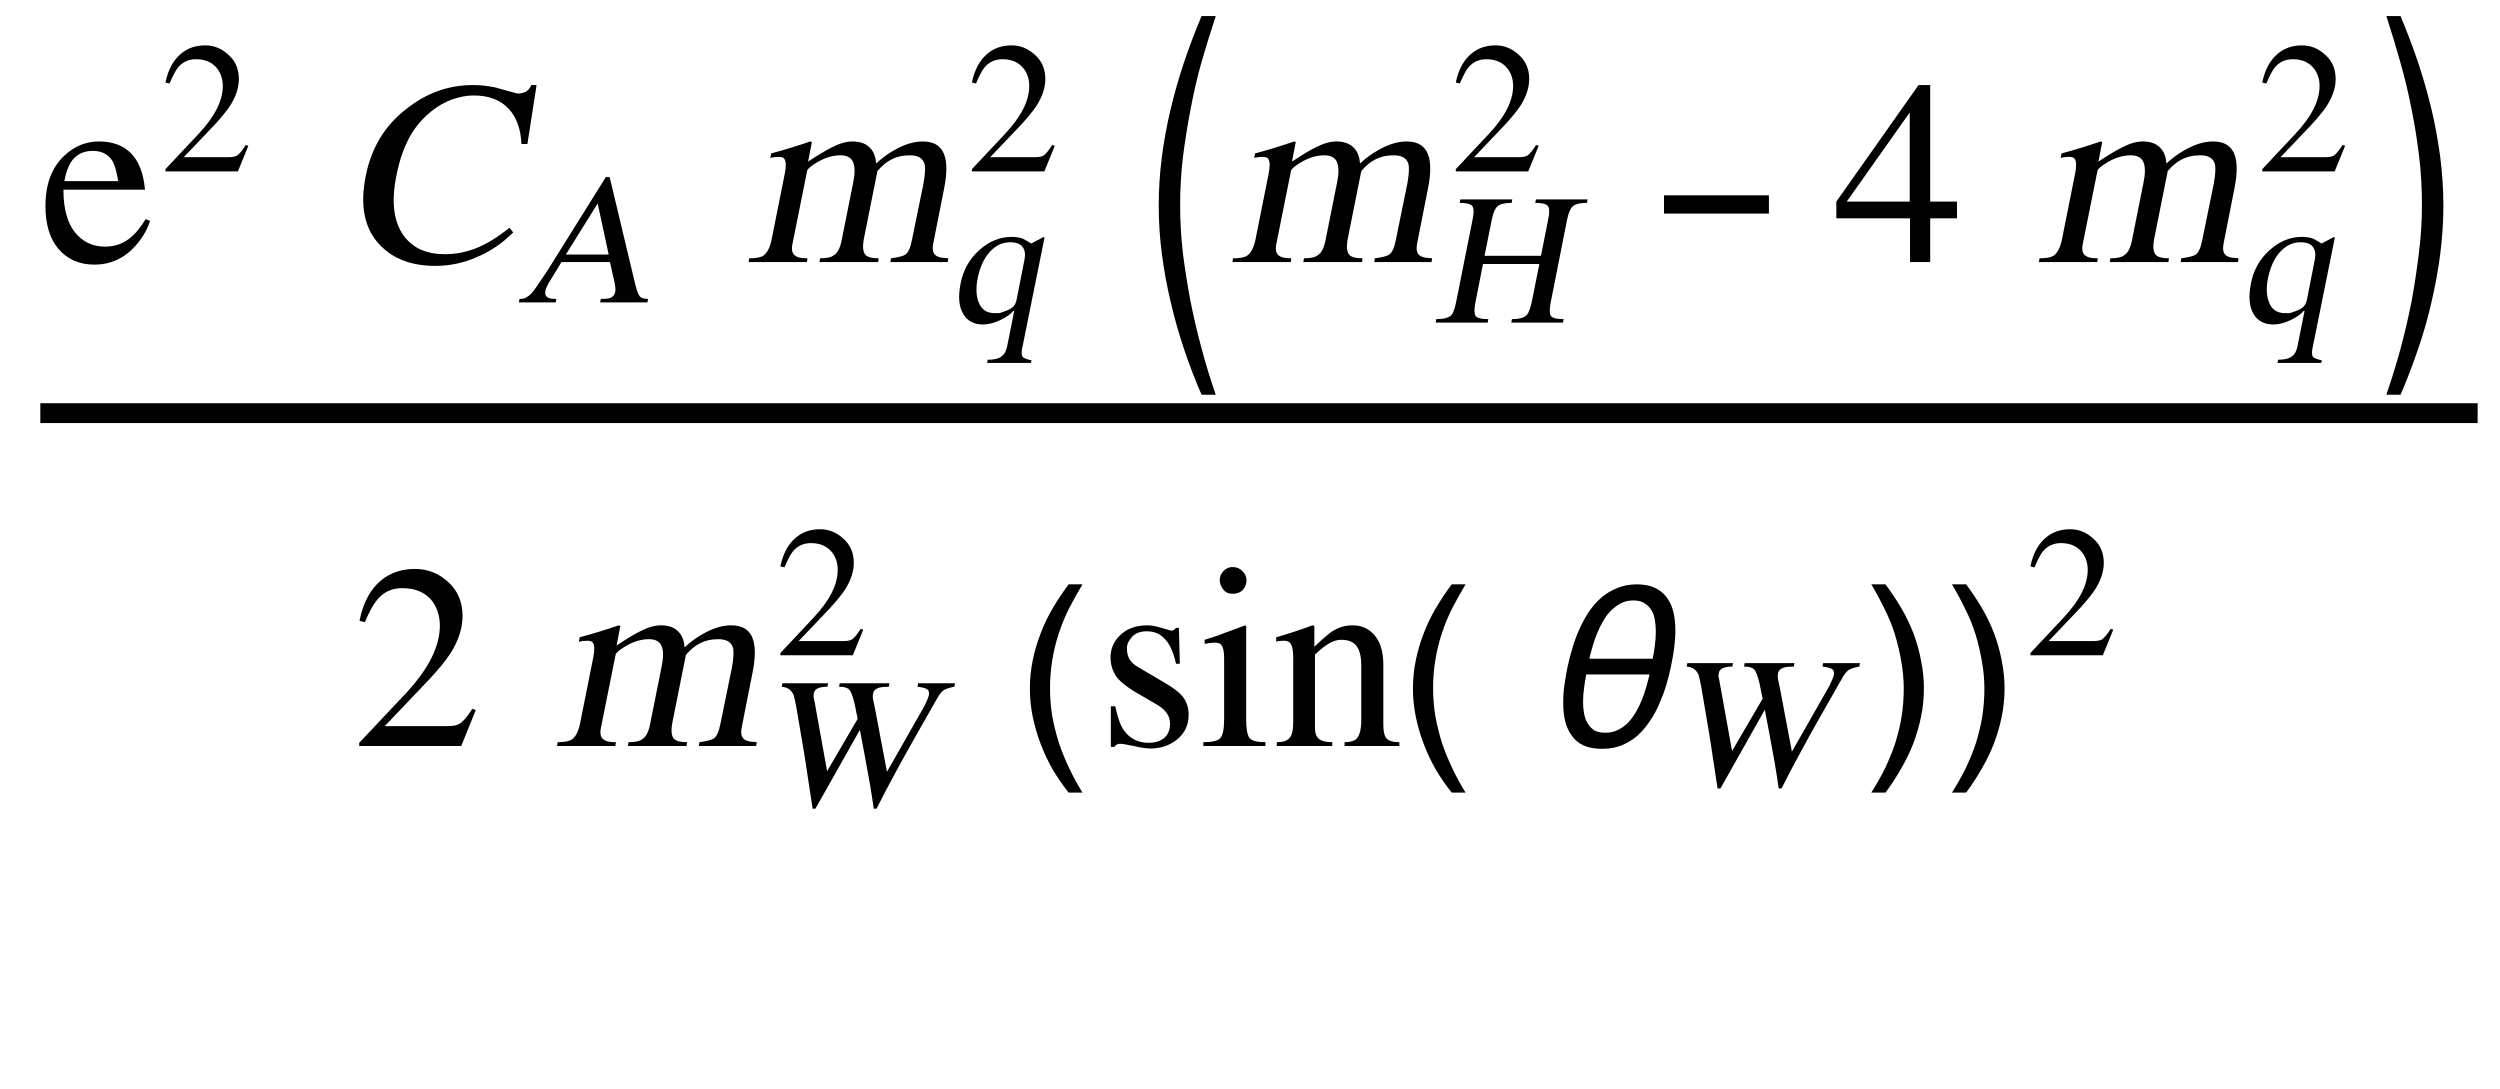 <?xml version="1.0" encoding="UTF-8"?>
<svg xmlns="http://www.w3.org/2000/svg" xmlns:xlink="http://www.w3.org/1999/xlink" width="124pt" height="54pt" viewBox="0 0 124 54" version="1.1">
<defs>
<g>
<symbol overflow="visible" id="glyph0-0">
<path style="stroke:none;" d="M 0.406 0 L 0.406 -10.172 L 6.094 -10.172 L 6.094 0 Z M 5.688 -0.406 L 5.688 -9.766 L 0.812 -9.766 L 0.812 -0.406 Z M 5.688 -0.406 "/>
</symbol>
<symbol overflow="visible" id="glyph0-1">
<path style="stroke:none;" d="M 5.297 -2.125 L 5.516 -2.047 C 5.367 -1.586 5.129 -1.176 4.797 -0.812 C 4.242 -0.188 3.562 0.125 2.75 0.125 C 2.02 0.125 1.43 -0.129 0.984 -0.641 C 0.547 -1.148 0.328 -1.863 0.328 -2.781 C 0.328 -3.863 0.641 -4.695 1.266 -5.281 C 1.766 -5.75 2.336 -5.984 2.984 -5.984 C 3.629 -5.984 4.145 -5.801 4.531 -5.438 C 4.945 -5.039 5.191 -4.426 5.266 -3.594 L 1.219 -3.594 C 1.219 -2.562 1.453 -1.805 1.922 -1.328 C 2.285 -0.953 2.738 -0.766 3.281 -0.766 C 3.789 -0.766 4.234 -0.93 4.609 -1.266 C 4.828 -1.453 5.055 -1.738 5.297 -2.125 Z M 1.266 -4.016 L 3.938 -4.016 C 3.863 -4.461 3.773 -4.785 3.672 -4.984 C 3.461 -5.336 3.133 -5.516 2.688 -5.516 C 2.301 -5.516 1.992 -5.398 1.766 -5.172 C 1.535 -4.953 1.367 -4.566 1.266 -4.016 Z M 1.266 -4.016 "/>
</symbol>
<symbol overflow="visible" id="glyph0-2">
<path style="stroke:none;" d="M 6.141 -3 L 6.141 -2.172 L 4.812 -2.172 L 4.812 0 L 3.812 0 L 3.812 -2.172 L 0.156 -2.172 L 0.156 -3 L 4.234 -8.781 L 4.812 -8.781 L 4.812 -3 Z M 3.797 -3 L 3.797 -7.422 L 0.672 -3 Z M 3.797 -3 "/>
</symbol>
<symbol overflow="visible" id="glyph0-3">
<path style="stroke:none;" d="M 6.172 -1.781 L 5.453 0 L 0.391 0 L 0.391 -0.156 L 2.703 -2.609 C 3.828 -3.816 4.391 -4.938 4.391 -5.969 C 4.391 -6.414 4.273 -6.805 4.047 -7.141 C 3.711 -7.598 3.207 -7.828 2.531 -7.828 C 2.008 -7.828 1.594 -7.633 1.281 -7.25 C 1.094 -7.031 0.891 -6.66 0.672 -6.141 L 0.406 -6.203 C 0.582 -7.109 0.945 -7.785 1.5 -8.234 C 1.957 -8.598 2.508 -8.781 3.156 -8.781 C 3.781 -8.781 4.328 -8.566 4.797 -8.141 C 5.273 -7.711 5.516 -7.148 5.516 -6.453 C 5.516 -5.836 5.312 -5.211 4.906 -4.578 C 4.676 -4.223 4.32 -3.789 3.844 -3.281 L 1.656 -0.984 L 4.766 -0.984 C 5.047 -0.984 5.25 -1.023 5.375 -1.109 C 5.551 -1.211 5.758 -1.457 6 -1.844 Z M 6.172 -1.781 "/>
</symbol>
<symbol overflow="visible" id="glyph0-4">
<path style="stroke:none;" d="M 4.094 -4.078 L 3.906 -4.078 C 3.77 -4.691 3.562 -5.125 3.281 -5.375 C 3.07 -5.582 2.797 -5.688 2.453 -5.688 C 2.129 -5.688 1.883 -5.594 1.719 -5.406 C 1.551 -5.227 1.469 -5.039 1.469 -4.844 C 1.469 -4.625 1.516 -4.438 1.609 -4.281 C 1.711 -4.133 1.852 -4.008 2.031 -3.906 L 3.438 -3.078 C 3.801 -2.859 4.062 -2.656 4.219 -2.469 C 4.426 -2.219 4.531 -1.91 4.531 -1.547 C 4.531 -1.016 4.32 -0.594 3.906 -0.281 C 3.539 -0.008 3.117 0.125 2.641 0.125 C 2.43 0.125 2.148 0.082 1.797 0 C 1.453 -0.07 1.227 -0.109 1.125 -0.109 C 1.008 -0.109 0.914 -0.055 0.844 0.047 L 0.672 0.047 L 0.672 -1.969 L 0.891 -1.969 C 1.004 -1.426 1.141 -1.039 1.297 -0.812 C 1.586 -0.375 2.008 -0.156 2.562 -0.156 C 2.832 -0.156 3.062 -0.219 3.25 -0.344 C 3.488 -0.508 3.609 -0.766 3.609 -1.109 C 3.609 -1.492 3.383 -1.812 2.938 -2.062 L 2.188 -2.5 C 1.551 -2.852 1.133 -3.172 0.938 -3.453 C 0.75 -3.734 0.656 -4.047 0.656 -4.391 C 0.656 -4.805 0.801 -5.16 1.094 -5.453 C 1.426 -5.805 1.891 -5.984 2.484 -5.984 C 2.672 -5.984 2.863 -5.953 3.062 -5.891 C 3.258 -5.836 3.461 -5.781 3.672 -5.719 C 3.754 -5.719 3.832 -5.766 3.906 -5.859 L 4.047 -5.859 Z M 4.094 -4.078 "/>
</symbol>
<symbol overflow="visible" id="glyph0-5">
<path style="stroke:none;" d="M 0.203 0 L 0.203 -0.188 C 0.629 -0.188 0.906 -0.25 1.031 -0.375 C 1.164 -0.508 1.234 -0.828 1.234 -1.328 L 1.234 -4.344 C 1.234 -4.676 1.188 -4.898 1.094 -5.016 C 1.031 -5.086 0.926 -5.125 0.781 -5.125 C 0.695 -5.125 0.629 -5.117 0.578 -5.109 C 0.523 -5.109 0.422 -5.094 0.266 -5.062 L 0.266 -5.266 C 0.672 -5.391 1.004 -5.504 1.266 -5.609 C 1.711 -5.773 2.051 -5.898 2.281 -5.984 L 2.328 -5.938 L 2.328 -1.328 C 2.328 -0.867 2.379 -0.562 2.484 -0.406 C 2.598 -0.258 2.863 -0.188 3.281 -0.188 L 3.281 0 Z M 1.016 -8.219 C 1.016 -8.375 1.062 -8.508 1.156 -8.625 C 1.289 -8.789 1.457 -8.875 1.656 -8.875 C 1.852 -8.875 2.016 -8.805 2.141 -8.672 C 2.273 -8.547 2.344 -8.395 2.344 -8.219 C 2.344 -8.031 2.281 -7.867 2.156 -7.734 C 2.031 -7.609 1.863 -7.547 1.656 -7.547 C 1.457 -7.547 1.301 -7.617 1.188 -7.766 C 1.07 -7.922 1.016 -8.07 1.016 -8.219 Z M 1.016 -8.219 "/>
</symbol>
<symbol overflow="visible" id="glyph0-6">
<path style="stroke:none;" d="M 1.047 -1.172 L 1.047 -4.391 C 1.047 -4.754 0.992 -4.992 0.891 -5.109 C 0.836 -5.18 0.734 -5.219 0.578 -5.219 C 0.398 -5.219 0.273 -5.203 0.203 -5.172 L 0.203 -5.391 C 0.848 -5.578 1.445 -5.773 2 -5.984 L 2.094 -5.953 L 2.094 -4.922 C 2.5 -5.305 2.797 -5.562 2.984 -5.688 C 3.297 -5.883 3.629 -5.984 3.984 -5.984 C 4.379 -5.984 4.707 -5.859 4.969 -5.609 C 5.332 -5.273 5.516 -4.75 5.516 -4.031 L 5.516 -1.047 C 5.516 -0.734 5.566 -0.508 5.672 -0.375 C 5.785 -0.25 6 -0.188 6.312 -0.188 L 6.312 0 L 3.594 0 L 3.594 -0.188 C 3.875 -0.188 4.07 -0.242 4.188 -0.359 C 4.344 -0.523 4.422 -0.832 4.422 -1.281 L 4.422 -4 C 4.422 -4.414 4.348 -4.727 4.203 -4.938 C 4.055 -5.156 3.797 -5.266 3.422 -5.266 C 3.223 -5.266 3.02 -5.203 2.812 -5.078 C 2.613 -4.961 2.383 -4.781 2.125 -4.531 L 2.125 -0.875 C 2.125 -0.645 2.188 -0.473 2.312 -0.359 C 2.445 -0.242 2.672 -0.188 2.984 -0.188 L 2.984 0 L 0.234 0 L 0.234 -0.188 C 0.535 -0.188 0.742 -0.254 0.859 -0.391 C 0.984 -0.523 1.047 -0.785 1.047 -1.172 Z M 1.047 -1.172 "/>
</symbol>
<symbol overflow="visible" id="glyph1-0">
<path style="stroke:none;" d="M 0.281 0 L 0.281 -7.219 L 4.328 -7.219 L 4.328 0 Z M 4.047 -0.281 L 4.047 -6.938 L 0.578 -6.938 L 0.578 -0.281 Z M 4.047 -0.281 "/>
</symbol>
<symbol overflow="visible" id="glyph1-1">
<path style="stroke:none;" d="M 4.391 -1.266 L 3.875 0 L 0.281 0 L 0.281 -0.109 L 1.922 -1.859 C 2.723 -2.711 3.125 -3.504 3.125 -4.234 C 3.125 -4.555 3.039 -4.832 2.875 -5.062 C 2.633 -5.395 2.273 -5.562 1.797 -5.562 C 1.43 -5.562 1.133 -5.426 0.906 -5.156 C 0.781 -5 0.641 -4.734 0.484 -4.359 L 0.281 -4.406 C 0.414 -5.051 0.676 -5.531 1.062 -5.844 C 1.383 -6.113 1.781 -6.25 2.25 -6.25 C 2.688 -6.25 3.07 -6.094 3.406 -5.781 C 3.75 -5.477 3.922 -5.078 3.922 -4.578 C 3.922 -4.148 3.773 -3.707 3.484 -3.25 C 3.316 -3 3.066 -2.691 2.734 -2.328 L 1.188 -0.703 L 3.391 -0.703 C 3.586 -0.703 3.734 -0.727 3.828 -0.781 C 3.941 -0.852 4.086 -1.031 4.266 -1.312 Z M 4.391 -1.266 "/>
</symbol>
<symbol overflow="visible" id="glyph2-0">
<path style="stroke:none;" d="M 0.406 0 L 2.438 -10.172 L 8.125 -10.172 L 6.094 0 Z M 5.766 -0.406 L 7.641 -9.766 L 2.766 -9.766 L 0.891 -0.406 Z M 5.766 -0.406 "/>
</symbol>
<symbol overflow="visible" id="glyph2-1">
<path style="stroke:none;" d="M 9.234 -5.859 L 8.938 -5.859 C 8.906 -6.586 8.703 -7.16 8.328 -7.578 C 7.922 -8.035 7.332 -8.266 6.562 -8.266 C 6.219 -8.266 5.859 -8.195 5.484 -8.062 C 5.117 -7.926 4.773 -7.727 4.453 -7.469 C 4.078 -7.164 3.758 -6.805 3.5 -6.391 C 3.156 -5.828 2.898 -5.125 2.734 -4.281 C 2.473 -2.988 2.598 -1.992 3.109 -1.297 C 3.555 -0.691 4.234 -0.391 5.141 -0.391 C 5.66 -0.391 6.176 -0.488 6.688 -0.688 C 7.207 -0.895 7.758 -1.234 8.344 -1.703 L 8.531 -1.469 C 8.363 -1.32 8.207 -1.18 8.062 -1.047 C 7.645 -0.711 7.203 -0.445 6.734 -0.25 C 6.078 0.039 5.391 0.188 4.672 0.188 C 3.492 0.188 2.578 -0.156 1.922 -0.844 C 1.148 -1.645 0.914 -2.797 1.219 -4.297 C 1.5 -5.691 2.18 -6.801 3.266 -7.625 C 4.242 -8.395 5.332 -8.781 6.531 -8.781 C 6.914 -8.781 7.297 -8.738 7.672 -8.656 C 8.023 -8.551 8.383 -8.453 8.75 -8.359 C 8.895 -8.359 9.031 -8.391 9.156 -8.453 C 9.281 -8.523 9.367 -8.633 9.422 -8.781 L 9.688 -8.781 Z M 9.234 -5.859 "/>
</symbol>
<symbol overflow="visible" id="glyph2-2">
<path style="stroke:none;" d="M 1.344 -1.109 L 2 -4.391 C 2.07 -4.754 2.066 -4.992 1.984 -5.109 C 1.953 -5.18 1.859 -5.219 1.703 -5.219 C 1.566 -5.219 1.426 -5.203 1.281 -5.172 L 1.328 -5.391 C 1.984 -5.566 2.629 -5.766 3.266 -5.984 L 3.344 -5.953 L 3.156 -4.984 C 3.676 -5.328 4.066 -5.562 4.328 -5.688 C 4.703 -5.883 5.047 -5.984 5.359 -5.984 C 5.754 -5.984 6.051 -5.867 6.25 -5.641 C 6.414 -5.461 6.508 -5.211 6.531 -4.891 C 6.82 -5.16 7.117 -5.379 7.422 -5.547 C 7.922 -5.836 8.395 -5.984 8.844 -5.984 C 9.445 -5.984 9.816 -5.719 9.953 -5.188 C 10.047 -4.812 10.031 -4.305 9.906 -3.672 L 9.375 -0.984 C 9.332 -0.773 9.328 -0.625 9.359 -0.531 C 9.398 -0.363 9.539 -0.258 9.781 -0.219 L 10.109 -0.188 L 10.078 0 L 7.234 0 L 7.266 -0.188 C 7.641 -0.238 7.879 -0.301 7.984 -0.375 C 8.129 -0.477 8.238 -0.727 8.312 -1.125 L 8.875 -3.875 C 8.957 -4.332 8.977 -4.656 8.938 -4.844 C 8.863 -5.145 8.617 -5.297 8.203 -5.297 C 7.848 -5.297 7.535 -5.223 7.266 -5.078 C 7.035 -4.961 6.812 -4.773 6.594 -4.516 L 5.938 -1.234 C 5.844 -0.785 5.867 -0.488 6.016 -0.344 C 6.129 -0.238 6.344 -0.188 6.656 -0.188 L 6.625 0 L 3.719 0 L 3.75 -0.188 C 4.082 -0.188 4.312 -0.238 4.438 -0.344 C 4.625 -0.457 4.754 -0.719 4.828 -1.125 L 5.391 -3.938 C 5.484 -4.383 5.484 -4.723 5.391 -4.953 C 5.297 -5.18 5.086 -5.297 4.766 -5.297 C 4.379 -5.297 3.992 -5.18 3.609 -4.953 C 3.297 -4.766 3.129 -4.625 3.109 -4.531 L 2.375 -0.875 C 2.32 -0.582 2.379 -0.391 2.547 -0.297 C 2.648 -0.223 2.844 -0.188 3.125 -0.188 L 3.094 0 L 0.203 0 L 0.234 -0.188 C 0.555 -0.188 0.785 -0.227 0.922 -0.312 C 1.117 -0.438 1.258 -0.703 1.344 -1.109 Z M 1.344 -1.109 "/>
</symbol>
<symbol overflow="visible" id="glyph3-0">
<path style="stroke:none;" d="M 0.281 0 L 1.719 -7.219 L 5.766 -7.219 L 4.328 0 Z M 4.109 -0.281 L 5.438 -6.938 L 1.969 -6.938 L 0.641 -0.281 Z M 4.109 -0.281 "/>
</symbol>
<symbol overflow="visible" id="glyph3-1">
<path style="stroke:none;" d="M 6.547 -0.172 L 6.516 0 L 4.172 0 L 4.203 -0.172 C 4.422 -0.172 4.578 -0.188 4.672 -0.219 C 4.805 -0.27 4.891 -0.375 4.922 -0.531 C 4.93 -0.582 4.93 -0.656 4.922 -0.75 C 4.91 -0.844 4.891 -0.961 4.859 -1.109 L 4.656 -2 L 2.25 -2 L 1.594 -0.922 C 1.52 -0.785 1.473 -0.664 1.453 -0.562 C 1.422 -0.395 1.477 -0.281 1.625 -0.219 C 1.695 -0.188 1.82 -0.172 2 -0.172 L 1.969 0 L 0.141 0 L 0.172 -0.172 C 0.285 -0.172 0.379 -0.188 0.453 -0.219 C 0.535 -0.258 0.613 -0.312 0.688 -0.375 C 0.801 -0.477 0.953 -0.676 1.141 -0.969 C 1.254 -1.125 1.414 -1.363 1.625 -1.688 L 4.453 -6.219 L 4.641 -6.219 L 5.891 -0.984 C 5.973 -0.641 6.051 -0.414 6.125 -0.312 C 6.195 -0.219 6.336 -0.172 6.547 -0.172 Z M 2.469 -2.375 L 4.594 -2.375 L 4.047 -4.906 Z M 2.469 -2.375 "/>
</symbol>
<symbol overflow="visible" id="glyph3-2">
<path style="stroke:none;" d="M 4.109 -3.922 L 4.672 -4.219 L 4.734 -4.25 L 4.766 -4.203 L 3.656 1.297 C 3.613 1.504 3.629 1.645 3.703 1.719 C 3.754 1.77 3.895 1.82 4.125 1.875 L 4.094 2 L 1.922 2 L 1.953 1.844 C 2.273 1.844 2.504 1.785 2.641 1.672 C 2.785 1.566 2.879 1.391 2.922 1.141 L 3.266 -0.578 L 3.219 -0.578 C 3.094 -0.422 2.879 -0.27 2.578 -0.125 C 2.273 0.02 1.988 0.094 1.719 0.094 C 1.281 0.094 0.957 -0.07 0.75 -0.406 C 0.52 -0.77 0.473 -1.285 0.609 -1.953 C 0.734 -2.598 1.035 -3.141 1.516 -3.578 C 2.004 -4.023 2.539 -4.25 3.125 -4.25 C 3.344 -4.25 3.523 -4.223 3.672 -4.172 C 3.766 -4.129 3.91 -4.047 4.109 -3.922 Z M 3.391 -1.172 L 3.766 -3.078 C 3.816 -3.316 3.812 -3.5 3.75 -3.625 C 3.664 -3.863 3.438 -3.984 3.062 -3.984 C 2.676 -3.984 2.336 -3.82 2.047 -3.5 C 1.766 -3.188 1.566 -2.754 1.453 -2.203 C 1.359 -1.723 1.375 -1.328 1.5 -1.016 C 1.633 -0.648 1.898 -0.469 2.297 -0.469 C 2.398 -0.469 2.473 -0.469 2.516 -0.469 C 2.566 -0.477 2.648 -0.504 2.766 -0.547 C 3.004 -0.629 3.16 -0.719 3.234 -0.812 C 3.305 -0.883 3.359 -1.004 3.391 -1.172 Z M 3.391 -1.172 "/>
</symbol>
<symbol overflow="visible" id="glyph3-3">
<path style="stroke:none;" d="M 0.172 0 L 0.203 -0.172 C 0.566 -0.172 0.816 -0.238 0.953 -0.375 C 1.047 -0.488 1.129 -0.734 1.203 -1.109 L 2 -5.109 C 2.07 -5.453 2.066 -5.676 1.984 -5.781 C 1.91 -5.883 1.703 -5.938 1.359 -5.938 L 1.391 -6.109 L 3.969 -6.109 L 3.938 -5.938 C 3.594 -5.938 3.359 -5.879 3.234 -5.766 C 3.117 -5.66 3.023 -5.441 2.953 -5.109 L 2.594 -3.312 L 5.391 -3.312 L 5.75 -5.109 C 5.82 -5.453 5.816 -5.676 5.734 -5.781 C 5.66 -5.883 5.453 -5.938 5.109 -5.938 L 5.141 -6.109 L 7.703 -6.109 L 7.672 -5.938 C 7.328 -5.938 7.094 -5.879 6.969 -5.766 C 6.852 -5.66 6.758 -5.441 6.688 -5.109 L 5.875 -1 C 5.812 -0.676 5.812 -0.457 5.875 -0.344 C 5.945 -0.227 6.16 -0.172 6.516 -0.172 L 6.484 0 L 3.922 0 L 3.953 -0.172 C 4.305 -0.172 4.551 -0.238 4.688 -0.375 C 4.789 -0.488 4.879 -0.734 4.953 -1.109 L 5.312 -2.906 L 2.516 -2.906 L 2.141 -1 C 2.078 -0.676 2.078 -0.457 2.141 -0.344 C 2.211 -0.227 2.426 -0.172 2.781 -0.172 L 2.75 0 Z M 0.172 0 "/>
</symbol>
<symbol overflow="visible" id="glyph3-4">
<path style="stroke:none;" d="M 9.828 -6.109 L 9.797 -5.938 C 9.555 -5.895 9.379 -5.836 9.266 -5.766 C 9.16 -5.691 9.055 -5.562 8.953 -5.375 C 8.641 -4.82 8.301 -4.227 7.938 -3.594 C 7.469 -2.77 7.125 -2.148 6.906 -1.734 C 6.539 -1.066 6.219 -0.453 5.938 0.109 L 5.797 0.109 C 5.754 -0.211 5.691 -0.617 5.609 -1.109 C 5.547 -1.453 5.457 -1.938 5.344 -2.562 C 5.301 -2.77 5.223 -3.18 5.109 -3.797 L 2.906 0.109 L 2.766 0.109 C 2.66 -0.598 2.523 -1.488 2.359 -2.562 C 2.211 -3.457 2.082 -4.223 1.969 -4.859 C 1.906 -5.191 1.859 -5.41 1.828 -5.516 C 1.723 -5.773 1.523 -5.914 1.234 -5.938 L 1.266 -6.109 L 3.531 -6.109 L 3.5 -5.938 C 3.094 -5.938 2.867 -5.832 2.828 -5.625 C 2.816 -5.551 2.812 -5.488 2.812 -5.438 C 2.82 -5.395 2.836 -5.32 2.859 -5.219 L 3.484 -1.75 L 5 -4.344 L 4.844 -5.109 C 4.758 -5.473 4.672 -5.703 4.578 -5.797 C 4.492 -5.891 4.328 -5.938 4.078 -5.938 L 4.109 -6.109 L 6.578 -6.109 L 6.547 -5.938 C 6.336 -5.938 6.176 -5.922 6.062 -5.891 C 5.883 -5.836 5.785 -5.738 5.766 -5.594 C 5.742 -5.531 5.742 -5.43 5.766 -5.297 C 5.797 -5.16 5.828 -5.016 5.859 -4.859 L 6.453 -1.719 L 8.234 -4.844 C 8.297 -4.945 8.352 -5.062 8.406 -5.188 C 8.469 -5.312 8.508 -5.422 8.531 -5.516 C 8.562 -5.672 8.523 -5.773 8.422 -5.828 C 8.328 -5.879 8.176 -5.914 7.969 -5.938 L 8 -6.109 Z M 9.828 -6.109 "/>
</symbol>
<symbol overflow="visible" id="glyph4-0">
<path style="stroke:none;" d="M 0.688 0 L 0.688 -8.797 L 4.812 -8.797 L 4.812 0 Z M 1.375 -0.688 L 4.125 -0.688 L 4.125 -8.109 L 1.375 -8.109 Z M 1.375 -0.688 "/>
</symbol>
<symbol overflow="visible" id="glyph4-1">
<path style="stroke:none;" d="M 3.375 6.578 L 2.672 6.578 C 2.359 5.859 2.07 5.113 1.812 4.344 C 1.551 3.57 1.328 2.785 1.141 1.984 C 0.953 1.191 0.805 0.395 0.703 -0.406 C 0.598 -1.207 0.547 -2.004 0.547 -2.797 C 0.547 -3.609 0.598 -4.414 0.703 -5.219 C 0.805 -6.02 0.953 -6.812 1.141 -7.594 C 1.328 -8.383 1.551 -9.164 1.812 -9.938 C 2.07 -10.707 2.359 -11.461 2.672 -12.203 L 3.375 -12.203 C 3.113 -11.41 2.875 -10.633 2.656 -9.875 C 2.445 -9.113 2.27 -8.348 2.125 -7.578 C 1.977 -6.805 1.852 -6.023 1.75 -5.234 C 1.656 -4.453 1.609 -3.645 1.609 -2.812 C 1.609 -2.008 1.656 -1.207 1.75 -0.406 C 1.852 0.383 1.977 1.172 2.125 1.953 C 2.281 2.734 2.461 3.508 2.672 4.281 C 2.879 5.062 3.113 5.828 3.375 6.578 Z M 3.375 6.578 "/>
</symbol>
<symbol overflow="visible" id="glyph4-2">
<path style="stroke:none;" d="M 5.812 -2.406 L 0.609 -2.406 L 0.609 -3.312 L 5.812 -3.312 Z M 5.812 -2.406 "/>
</symbol>
<symbol overflow="visible" id="glyph4-3">
<path style="stroke:none;" d="M 0.438 6.578 C 0.695 5.828 0.93 5.066 1.141 4.297 C 1.348 3.523 1.531 2.742 1.688 1.953 C 1.832 1.16 1.953 0.367 2.047 -0.422 C 2.148 -1.211 2.203 -2.008 2.203 -2.812 C 2.203 -3.656 2.156 -4.469 2.062 -5.25 C 1.969 -6.031 1.844 -6.805 1.688 -7.578 C 1.539 -8.348 1.359 -9.113 1.141 -9.875 C 0.93 -10.633 0.695 -11.41 0.438 -12.203 L 1.141 -12.203 C 1.453 -11.461 1.738 -10.707 2 -9.938 C 2.258 -9.164 2.484 -8.383 2.672 -7.594 C 2.859 -6.812 3.004 -6.02 3.109 -5.219 C 3.211 -4.414 3.266 -3.609 3.266 -2.797 C 3.266 -2.004 3.211 -1.203 3.109 -0.391 C 3.004 0.41 2.859 1.207 2.672 2 C 2.492 2.789 2.27 3.57 2 4.344 C 1.738 5.113 1.453 5.859 1.141 6.578 Z M 0.438 6.578 "/>
</symbol>
<symbol overflow="visible" id="glyph4-4">
<path style="stroke:none;" d="M 3.266 2.312 L 2.578 2.312 C 2.285 1.945 2.02 1.562 1.781 1.156 C 1.551 0.75 1.352 0.328 1.188 -0.109 C 1.02 -0.547 0.891 -0.992 0.797 -1.453 C 0.703 -1.91 0.656 -2.375 0.656 -2.844 C 0.656 -3.32 0.703 -3.789 0.797 -4.25 C 0.891 -4.707 1.02 -5.148 1.188 -5.578 C 1.352 -6.016 1.555 -6.438 1.797 -6.844 C 2.035 -7.25 2.297 -7.641 2.578 -8.016 L 3.266 -8.016 C 3.016 -7.598 2.785 -7.188 2.578 -6.781 C 2.379 -6.375 2.211 -5.961 2.078 -5.547 C 1.941 -5.129 1.836 -4.695 1.766 -4.25 C 1.691 -3.812 1.656 -3.348 1.656 -2.859 C 1.656 -2.398 1.691 -1.941 1.766 -1.484 C 1.848 -1.035 1.957 -0.594 2.094 -0.156 C 2.238 0.27 2.41 0.691 2.609 1.109 C 2.805 1.523 3.023 1.926 3.266 2.312 Z M 3.266 2.312 "/>
</symbol>
<symbol overflow="visible" id="glyph4-5">
<path style="stroke:none;" d="M 6.672 -5.734 C 6.672 -5.43 6.648 -5.129 6.609 -4.828 C 6.566 -4.535 6.516 -4.238 6.453 -3.938 C 6.391 -3.633 6.312 -3.328 6.219 -3.016 C 6.125 -2.703 6.008 -2.395 5.875 -2.094 C 5.75 -1.789 5.594 -1.504 5.406 -1.234 C 5.227 -0.961 5.023 -0.723 4.797 -0.516 C 4.566 -0.316 4.305 -0.156 4.016 -0.031 C 3.723 0.082 3.395 0.141 3.031 0.141 C 2.664 0.141 2.359 0.082 2.109 -0.031 C 1.867 -0.145 1.676 -0.305 1.531 -0.516 C 1.383 -0.723 1.273 -0.961 1.203 -1.234 C 1.141 -1.516 1.109 -1.816 1.109 -2.141 C 1.109 -2.441 1.129 -2.738 1.172 -3.031 C 1.211 -3.332 1.266 -3.633 1.328 -3.938 C 1.391 -4.227 1.469 -4.531 1.562 -4.844 C 1.656 -5.164 1.77 -5.477 1.906 -5.781 C 2.039 -6.082 2.195 -6.367 2.375 -6.641 C 2.551 -6.91 2.754 -7.145 2.984 -7.344 C 3.223 -7.551 3.488 -7.711 3.781 -7.828 C 4.07 -7.953 4.398 -8.016 4.766 -8.016 C 5.117 -8.016 5.414 -7.957 5.656 -7.844 C 5.906 -7.727 6.102 -7.566 6.25 -7.359 C 6.406 -7.148 6.516 -6.906 6.578 -6.625 C 6.641 -6.352 6.672 -6.055 6.672 -5.734 Z M 5.703 -5.688 C 5.703 -5.875 5.688 -6.055 5.656 -6.234 C 5.633 -6.422 5.578 -6.586 5.484 -6.734 C 5.398 -6.879 5.285 -6.992 5.141 -7.078 C 5.004 -7.172 4.82 -7.219 4.594 -7.219 C 4.363 -7.219 4.156 -7.172 3.969 -7.078 C 3.789 -6.984 3.625 -6.859 3.469 -6.703 C 3.32 -6.555 3.191 -6.379 3.078 -6.172 C 2.961 -5.973 2.863 -5.77 2.781 -5.562 C 2.695 -5.352 2.625 -5.141 2.562 -4.922 C 2.5 -4.711 2.445 -4.516 2.406 -4.328 L 5.547 -4.328 C 5.598 -4.555 5.633 -4.781 5.656 -5 C 5.688 -5.227 5.703 -5.457 5.703 -5.688 Z M 5.391 -3.547 L 2.25 -3.547 C 2.207 -3.316 2.172 -3.086 2.141 -2.859 C 2.109 -2.641 2.094 -2.414 2.094 -2.188 C 2.094 -2 2.109 -1.812 2.141 -1.625 C 2.172 -1.445 2.227 -1.285 2.312 -1.141 C 2.395 -0.992 2.504 -0.875 2.641 -0.781 C 2.785 -0.695 2.973 -0.656 3.203 -0.656 C 3.43 -0.656 3.641 -0.703 3.828 -0.797 C 4.016 -0.891 4.18 -1.008 4.328 -1.156 C 4.473 -1.312 4.602 -1.488 4.719 -1.688 C 4.832 -1.883 4.93 -2.086 5.016 -2.297 C 5.098 -2.516 5.172 -2.727 5.234 -2.938 C 5.297 -3.156 5.348 -3.359 5.391 -3.547 Z M 5.391 -3.547 "/>
</symbol>
<symbol overflow="visible" id="glyph4-6">
<path style="stroke:none;" d="M 3 -2.844 C 3 -2.375 2.953 -1.91 2.859 -1.453 C 2.766 -0.992 2.633 -0.547 2.469 -0.109 C 2.301 0.316 2.098 0.734 1.859 1.141 C 1.629 1.547 1.375 1.938 1.094 2.312 L 0.391 2.312 C 0.648 1.906 0.879 1.5 1.078 1.094 C 1.273 0.688 1.441 0.273 1.578 -0.141 C 1.711 -0.566 1.816 -1 1.891 -1.438 C 1.961 -1.883 2 -2.352 2 -2.844 C 2 -3.301 1.957 -3.754 1.875 -4.203 C 1.801 -4.648 1.695 -5.094 1.562 -5.531 C 1.426 -5.969 1.254 -6.391 1.047 -6.797 C 0.848 -7.211 0.629 -7.617 0.391 -8.016 L 1.094 -8.016 C 1.375 -7.641 1.633 -7.25 1.875 -6.844 C 2.113 -6.438 2.316 -6.016 2.484 -5.578 C 2.648 -5.141 2.773 -4.691 2.859 -4.234 C 2.953 -3.773 3 -3.312 3 -2.844 Z M 3 -2.844 "/>
</symbol>
</g>
</defs>
<g id="surface68">
<path style=" stroke:none;fill-rule:evenodd;fill:rgb(0%,0%,0%);fill-opacity:1;" d="M 4.891 20 L 2 20 L 2 20.984 L 122.891 20.984 L 122.891 20 Z M 4.891 20 "/>
<g style="fill:rgb(0%,0%,0%);fill-opacity:1;">
  <use xlink:href="#glyph0-1" x="1.926" y="13"/>
</g>
<g style="fill:rgb(0%,0%,0%);fill-opacity:1;">
  <use xlink:href="#glyph1-1" x="7.926" y="8.5"/>
</g>
<g style="fill:rgb(0%,0%,0%);fill-opacity:1;">
  <use xlink:href="#glyph2-1" x="16.926" y="13"/>
</g>
<g style="fill:rgb(0%,0%,0%);fill-opacity:1;">
  <use xlink:href="#glyph3-1" x="25.597" y="15"/>
</g>
<g style="fill:rgb(0%,0%,0%);fill-opacity:1;">
  <use xlink:href="#glyph2-2" x="36.926" y="13"/>
</g>
<g style="fill:rgb(0%,0%,0%);fill-opacity:1;">
  <use xlink:href="#glyph3-2" x="47.04" y="16"/>
</g>
<g style="fill:rgb(0%,0%,0%);fill-opacity:1;">
  <use xlink:href="#glyph1-1" x="47.926" y="8.5"/>
</g>
<g style="fill:rgb(0%,0%,0%);fill-opacity:1;">
  <use xlink:href="#glyph4-1" x="56.926" y="13"/>
</g>
<g style="fill:rgb(0%,0%,0%);fill-opacity:1;">
  <use xlink:href="#glyph2-2" x="60.926" y="13"/>
</g>
<g style="fill:rgb(0%,0%,0%);fill-opacity:1;">
  <use xlink:href="#glyph3-3" x="71.04" y="16"/>
</g>
<g style="fill:rgb(0%,0%,0%);fill-opacity:1;">
  <use xlink:href="#glyph1-1" x="71.926" y="8.5"/>
</g>
<g style="fill:rgb(0%,0%,0%);fill-opacity:1;">
  <use xlink:href="#glyph4-2" x="81.926" y="13"/>
</g>
<g style="fill:rgb(0%,0%,0%);fill-opacity:1;">
  <use xlink:href="#glyph0-2" x="90.926" y="13"/>
</g>
<g style="fill:rgb(0%,0%,0%);fill-opacity:1;">
  <use xlink:href="#glyph2-2" x="100.926" y="13"/>
</g>
<g style="fill:rgb(0%,0%,0%);fill-opacity:1;">
  <use xlink:href="#glyph3-2" x="111.04" y="16"/>
</g>
<g style="fill:rgb(0%,0%,0%);fill-opacity:1;">
  <use xlink:href="#glyph1-1" x="111.926" y="8.5"/>
</g>
<g style="fill:rgb(0%,0%,0%);fill-opacity:1;">
  <use xlink:href="#glyph4-3" x="117.926" y="13"/>
</g>
<g style="fill:rgb(0%,0%,0%);fill-opacity:1;">
  <use xlink:href="#glyph0-3" x="17.426" y="37"/>
</g>
<g style="fill:rgb(0%,0%,0%);fill-opacity:1;">
  <use xlink:href="#glyph2-2" x="27.426" y="37"/>
</g>
<g style="fill:rgb(0%,0%,0%);fill-opacity:1;">
  <use xlink:href="#glyph3-4" x="37.54" y="40"/>
</g>
<g style="fill:rgb(0%,0%,0%);fill-opacity:1;">
  <use xlink:href="#glyph1-1" x="38.426" y="32.5"/>
</g>
<g style="fill:rgb(0%,0%,0%);fill-opacity:1;">
  <use xlink:href="#glyph4-4" x="50.426" y="37"/>
</g>
<g style="fill:rgb(0%,0%,0%);fill-opacity:1;">
  <use xlink:href="#glyph0-4" x="54.426" y="37"/>
  <use xlink:href="#glyph0-5" x="59.483" y="37"/>
  <use xlink:href="#glyph0-6" x="63.097" y="37"/>
</g>
<g style="fill:rgb(0%,0%,0%);fill-opacity:1;">
  <use xlink:href="#glyph4-4" x="69.426" y="37"/>
</g>
<g style="fill:rgb(0%,0%,0%);fill-opacity:1;">
  <use xlink:href="#glyph4-5" x="76.426" y="37"/>
</g>
<g style="fill:rgb(0%,0%,0%);fill-opacity:1;">
  <use xlink:href="#glyph3-4" x="82.426" y="39"/>
</g>
<g style="fill:rgb(0%,0%,0%);fill-opacity:1;">
  <use xlink:href="#glyph4-6" x="92.426" y="37"/>
</g>
<g style="fill:rgb(0%,0%,0%);fill-opacity:1;">
  <use xlink:href="#glyph4-6" x="96.426" y="37"/>
</g>
<g style="fill:rgb(0%,0%,0%);fill-opacity:1;">
  <use xlink:href="#glyph1-1" x="100.426" y="32.5"/>
</g>
</g>
</svg>
